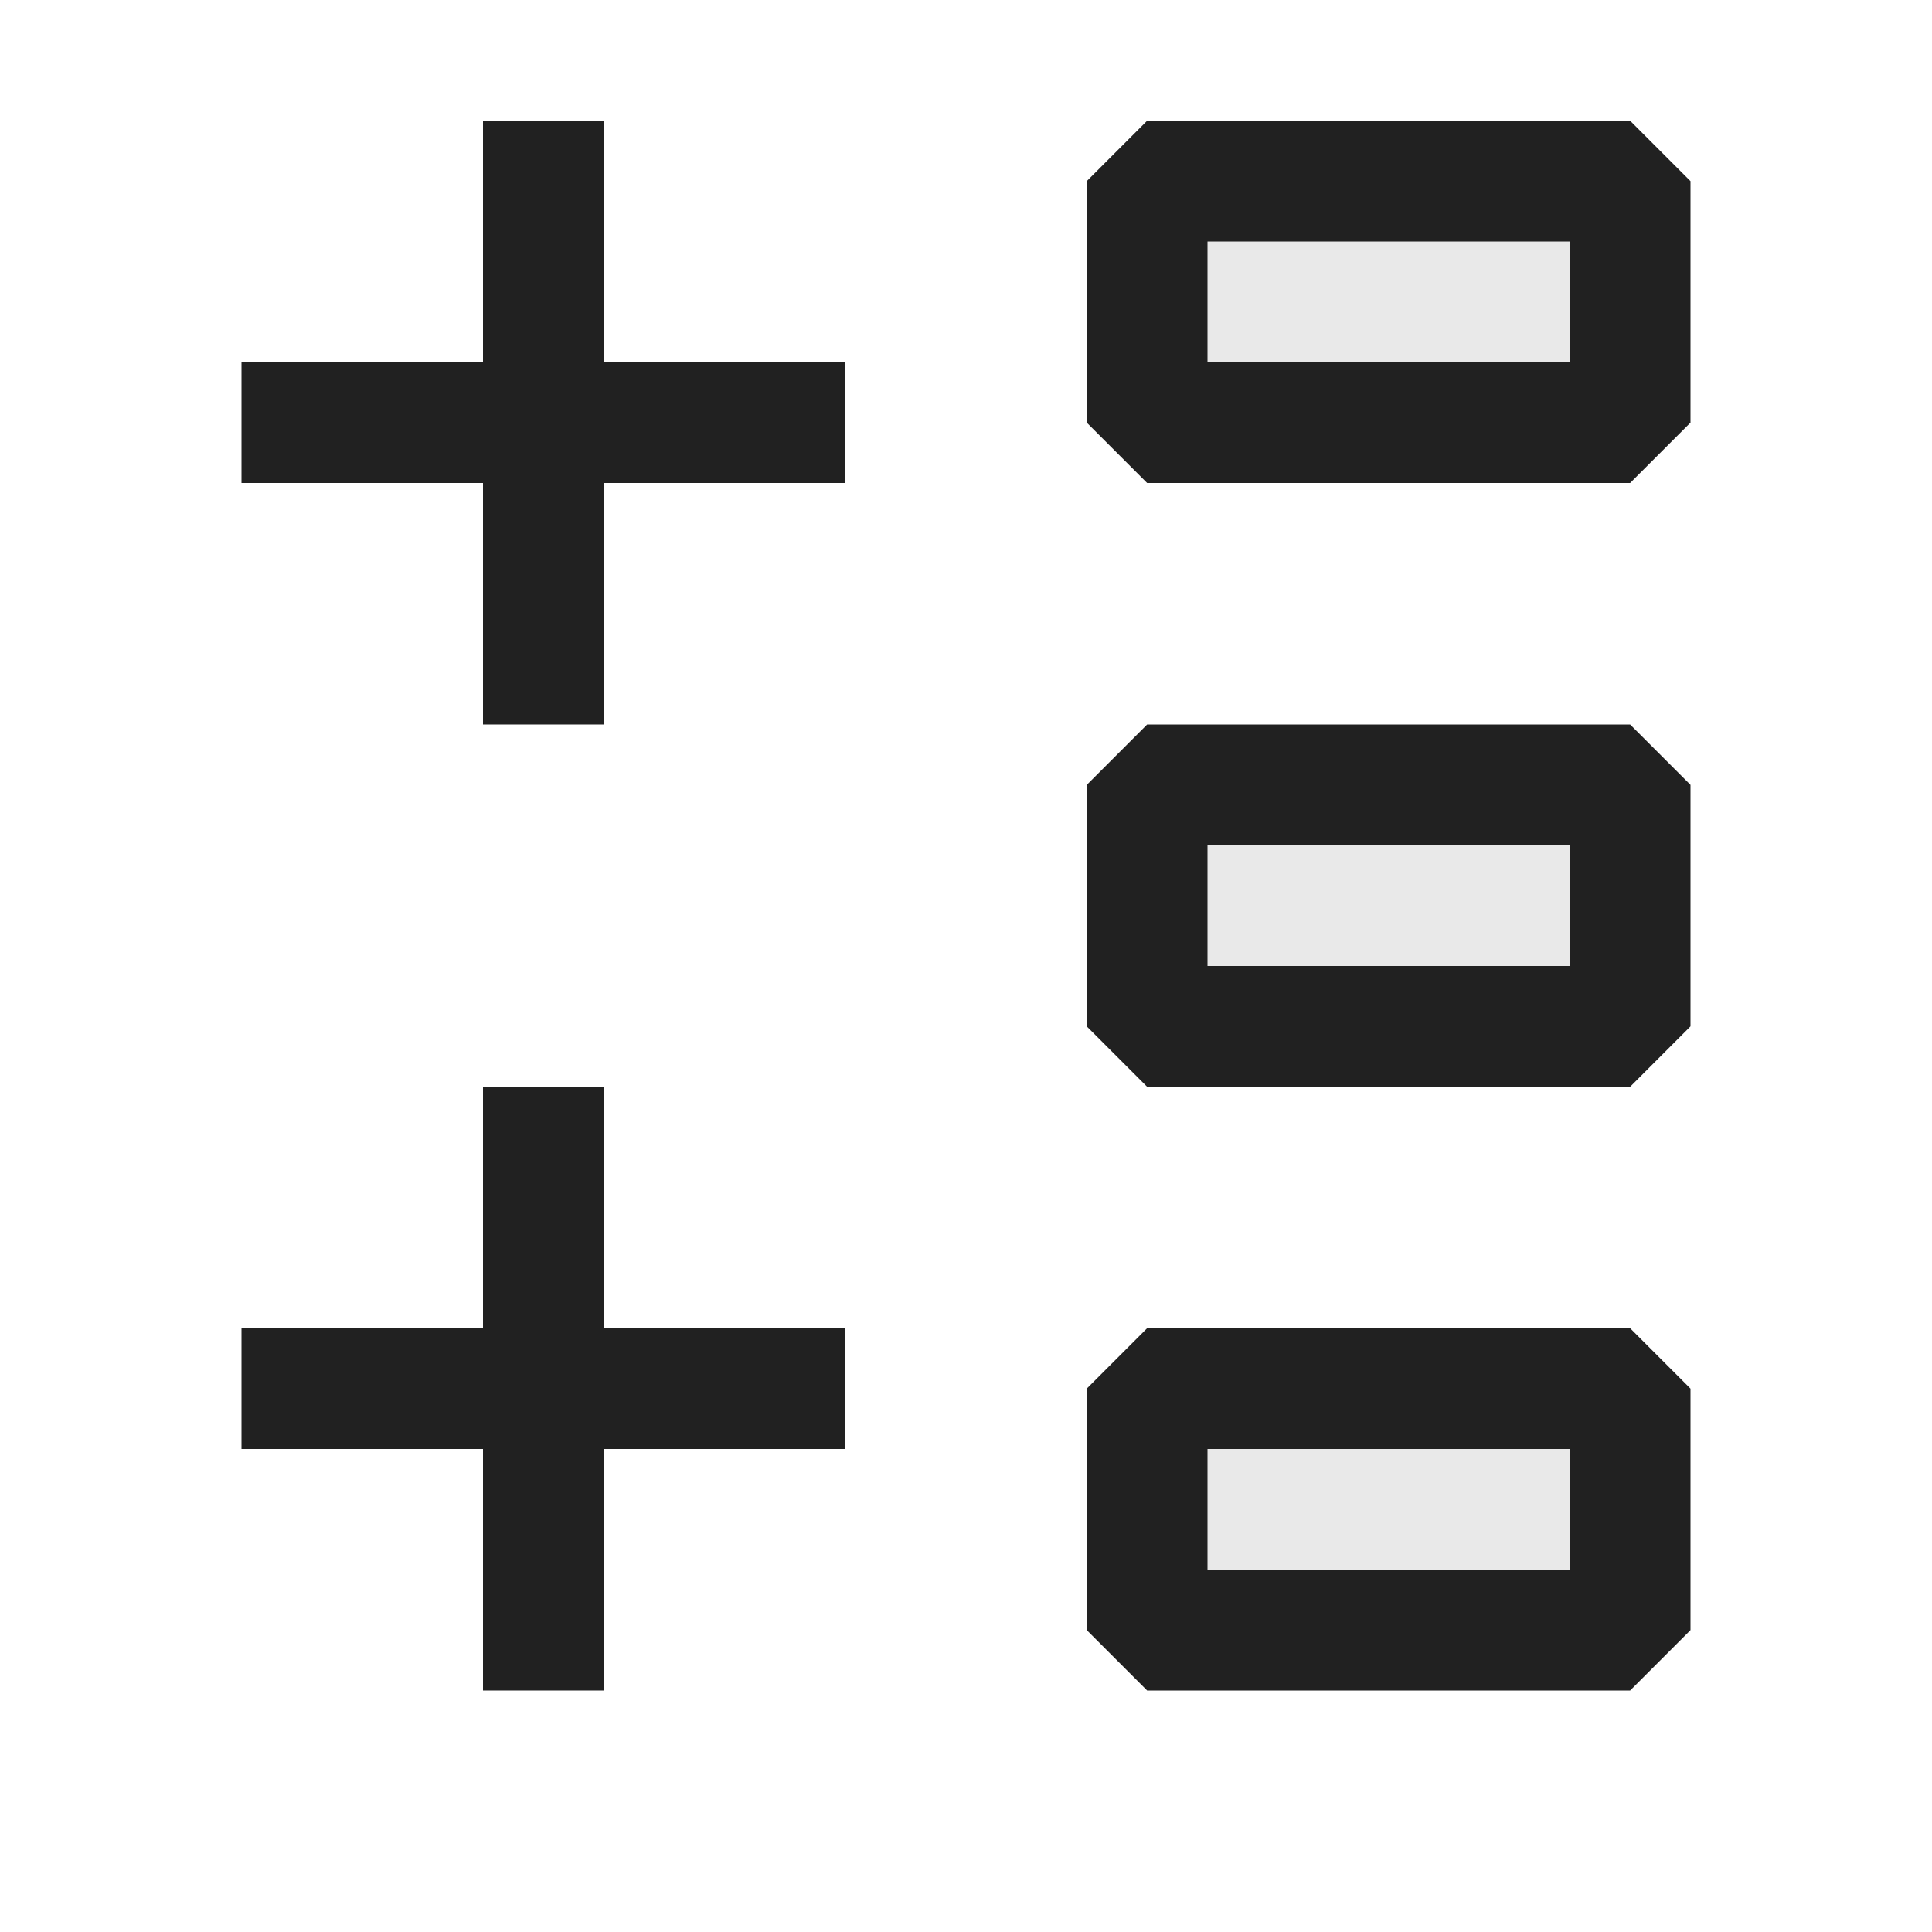 <svg xmlns="http://www.w3.org/2000/svg" viewBox="0 0 16 16">
  <defs>
    <style>.canvas{fill: none; opacity: 0;}.light-defaultgrey-10{fill: #212121; opacity: 0.1;}.light-defaultgrey{fill: #212121; opacity: 1;}</style>
  </defs>
  <title>IconLightCountAttributes</title>
  <g id="canvas">
    <path class="canvas" d="M0,0H16V16H0Z" />
  </g>
  <g id="level-1">
    <path class="light-defaultgrey-10" d="M13.5,3.5h-4v-2h4Z" />
    <path class="light-defaultgrey-10" d="M13.5,8.5h-4v-2h4Z" />
    <path class="light-defaultgrey-10" d="M13.5,13.5h-4v-2h4Z" />
    <path class="light-defaultgrey" d="M13.5,4h-4L9,3.5v-2L9.5,1h4l.5.5v2ZM10,3h3V2H10Z" />
    <path class="light-defaultgrey" d="M13.5,9h-4L9,8.5v-2L9.5,6h4l.5.5v2ZM10,8h3V7H10Z" />
    <path class="light-defaultgrey" d="M13.5,14h-4L9,13.5v-2l.5-.5h4l.5.5v2ZM10,13h3V12H10Z" />
    <path class="light-defaultgrey" d="M7,4H5V6H4V4H2V3H4V1H5V3H7Z" />
    <path class="light-defaultgrey" d="M7,12H5v2H4V12H2V11H4V9H5v2H7Z" />
  </g>
</svg>
